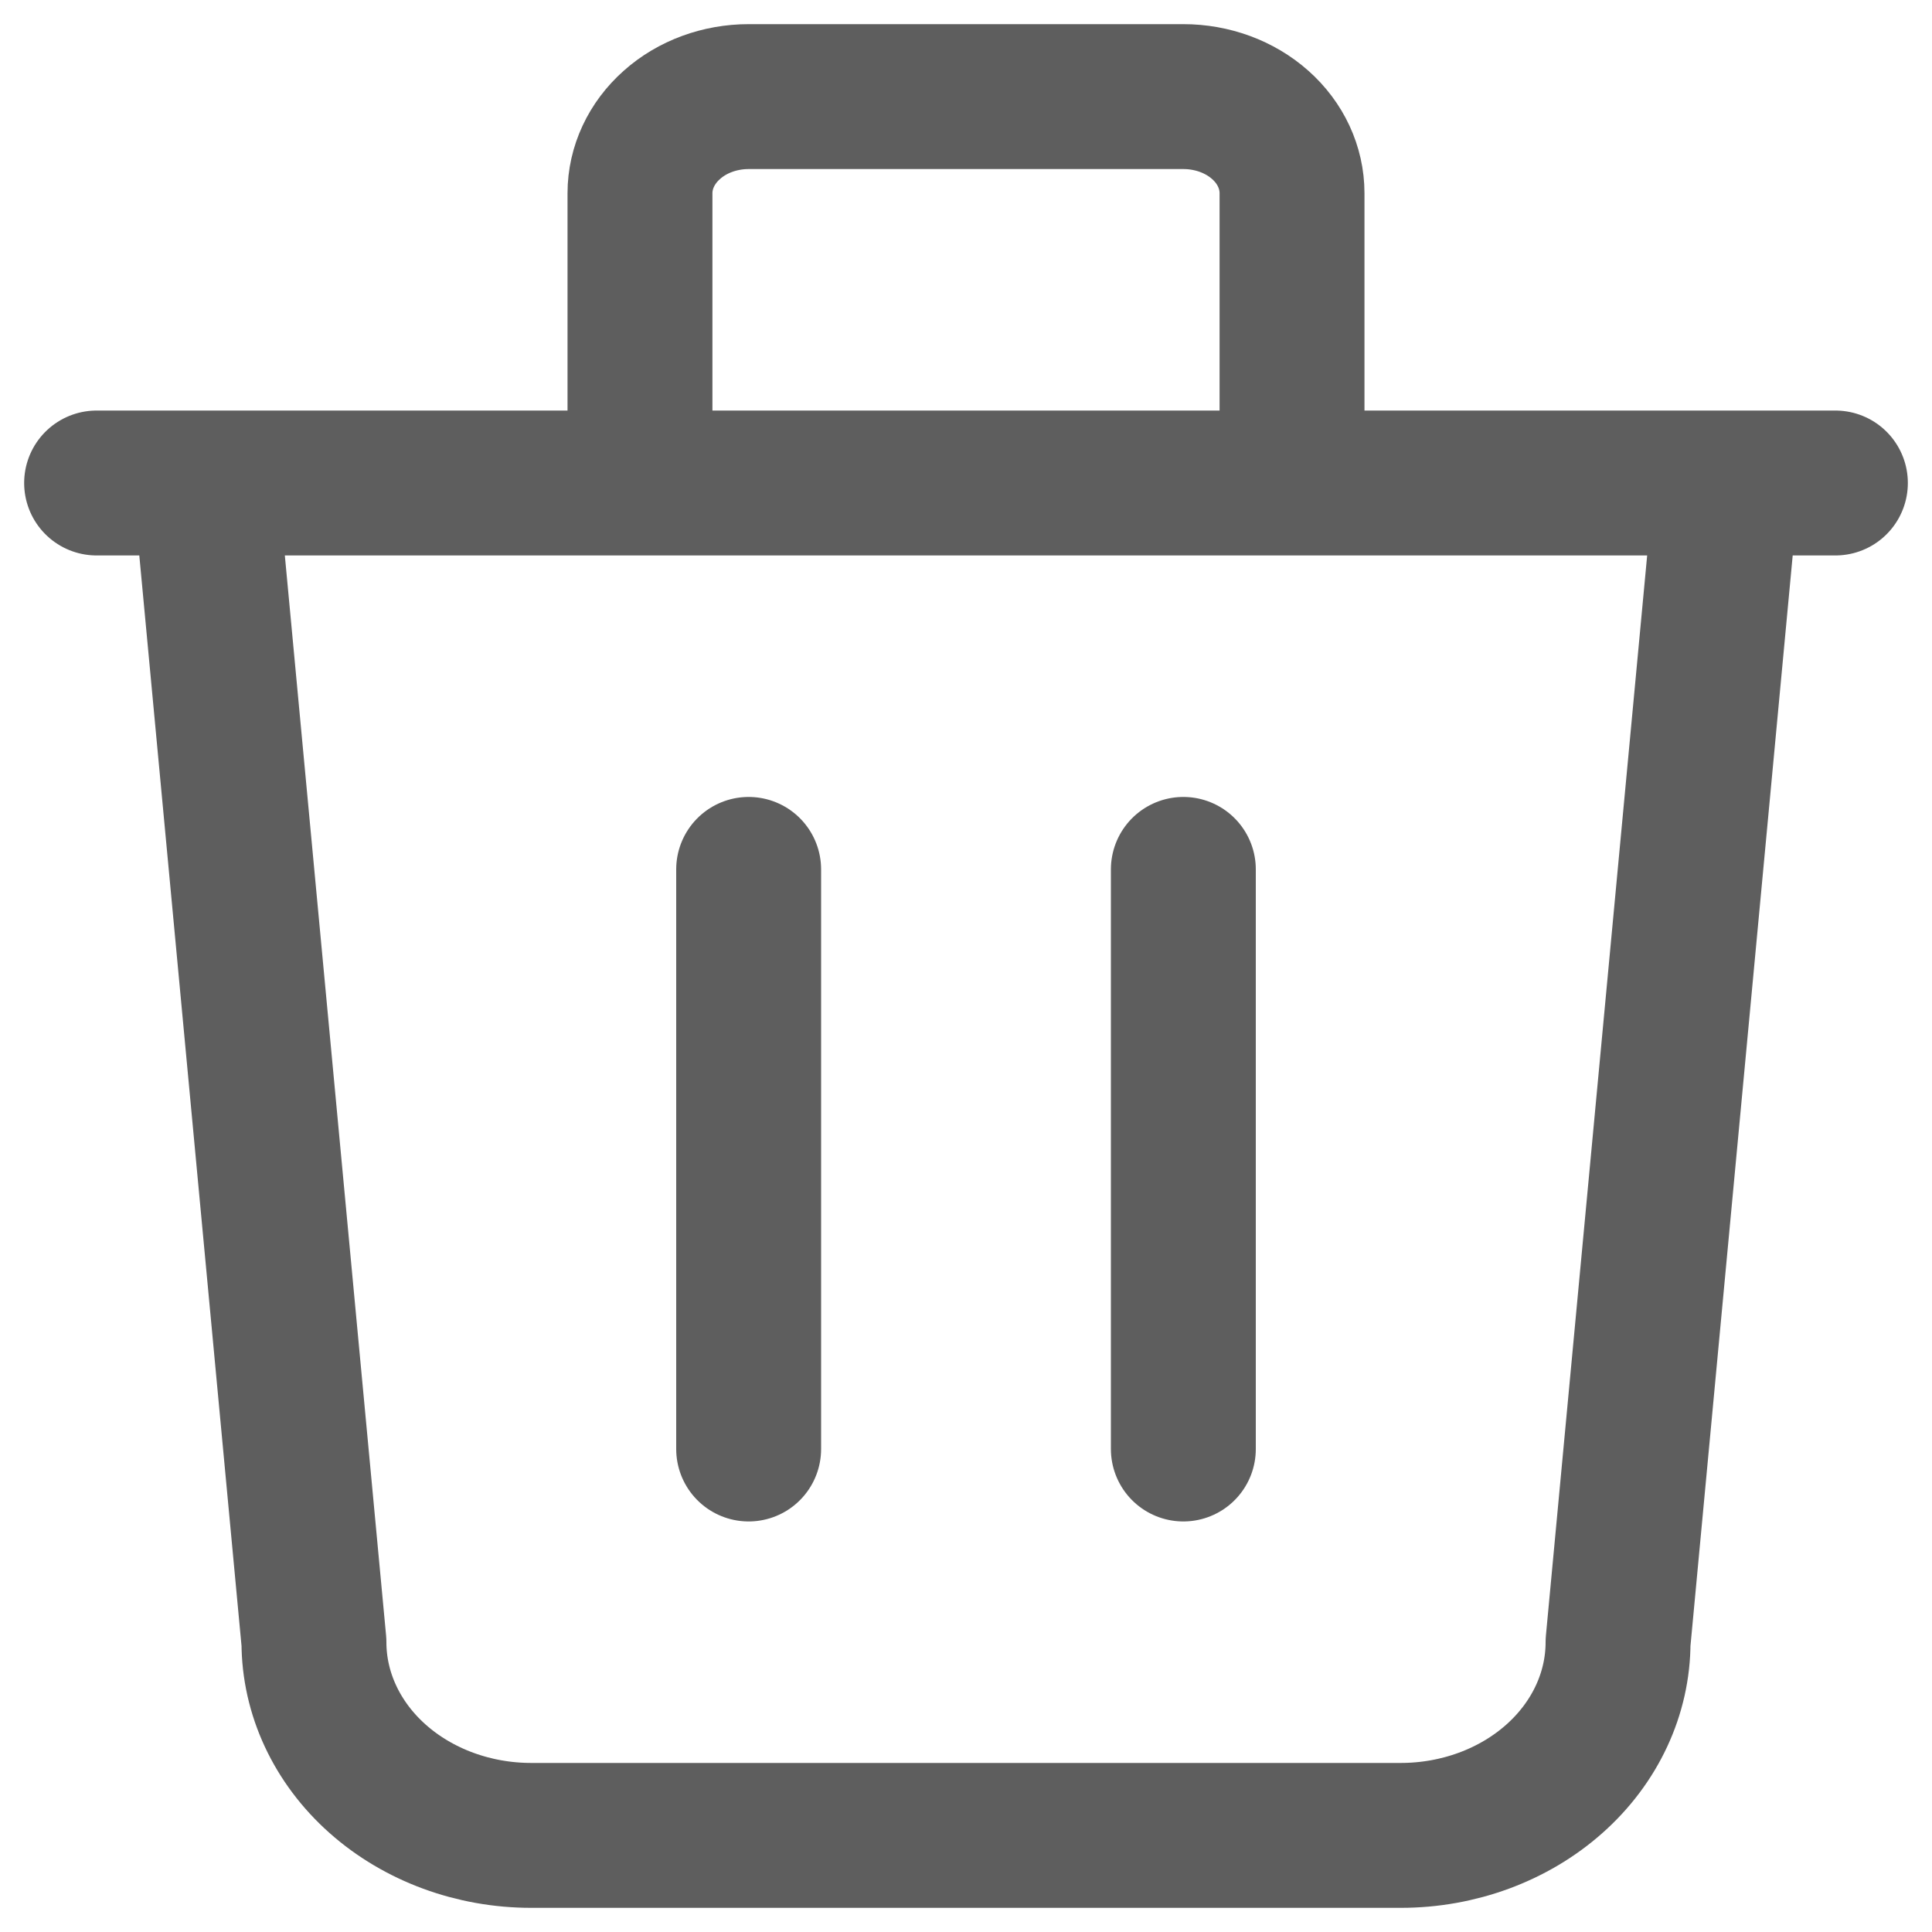 <svg width="20" height="20" viewBox="0 0 20 20" fill="none" xmlns="http://www.w3.org/2000/svg">
<path d="M1 5H19M7.75 9V15M12.25 9V15M2.125 5L3.25 17C3.25 17.53 3.487 18.039 3.909 18.414C4.331 18.789 4.903 19 5.5 19H14.5C15.097 19 15.669 18.789 16.091 18.414C16.513 18.039 16.75 17.53 16.75 17L17.875 5M6.625 5V2C6.625 1.735 6.744 1.48 6.955 1.293C7.165 1.105 7.452 1 7.75 1H12.25C12.548 1 12.835 1.105 13.046 1.293C13.257 1.48 13.375 1.735 13.375 2V5" stroke="#5E5E5E" stroke-width="1.5" stroke-linecap="round" stroke-linejoin="round"/>
</svg>
